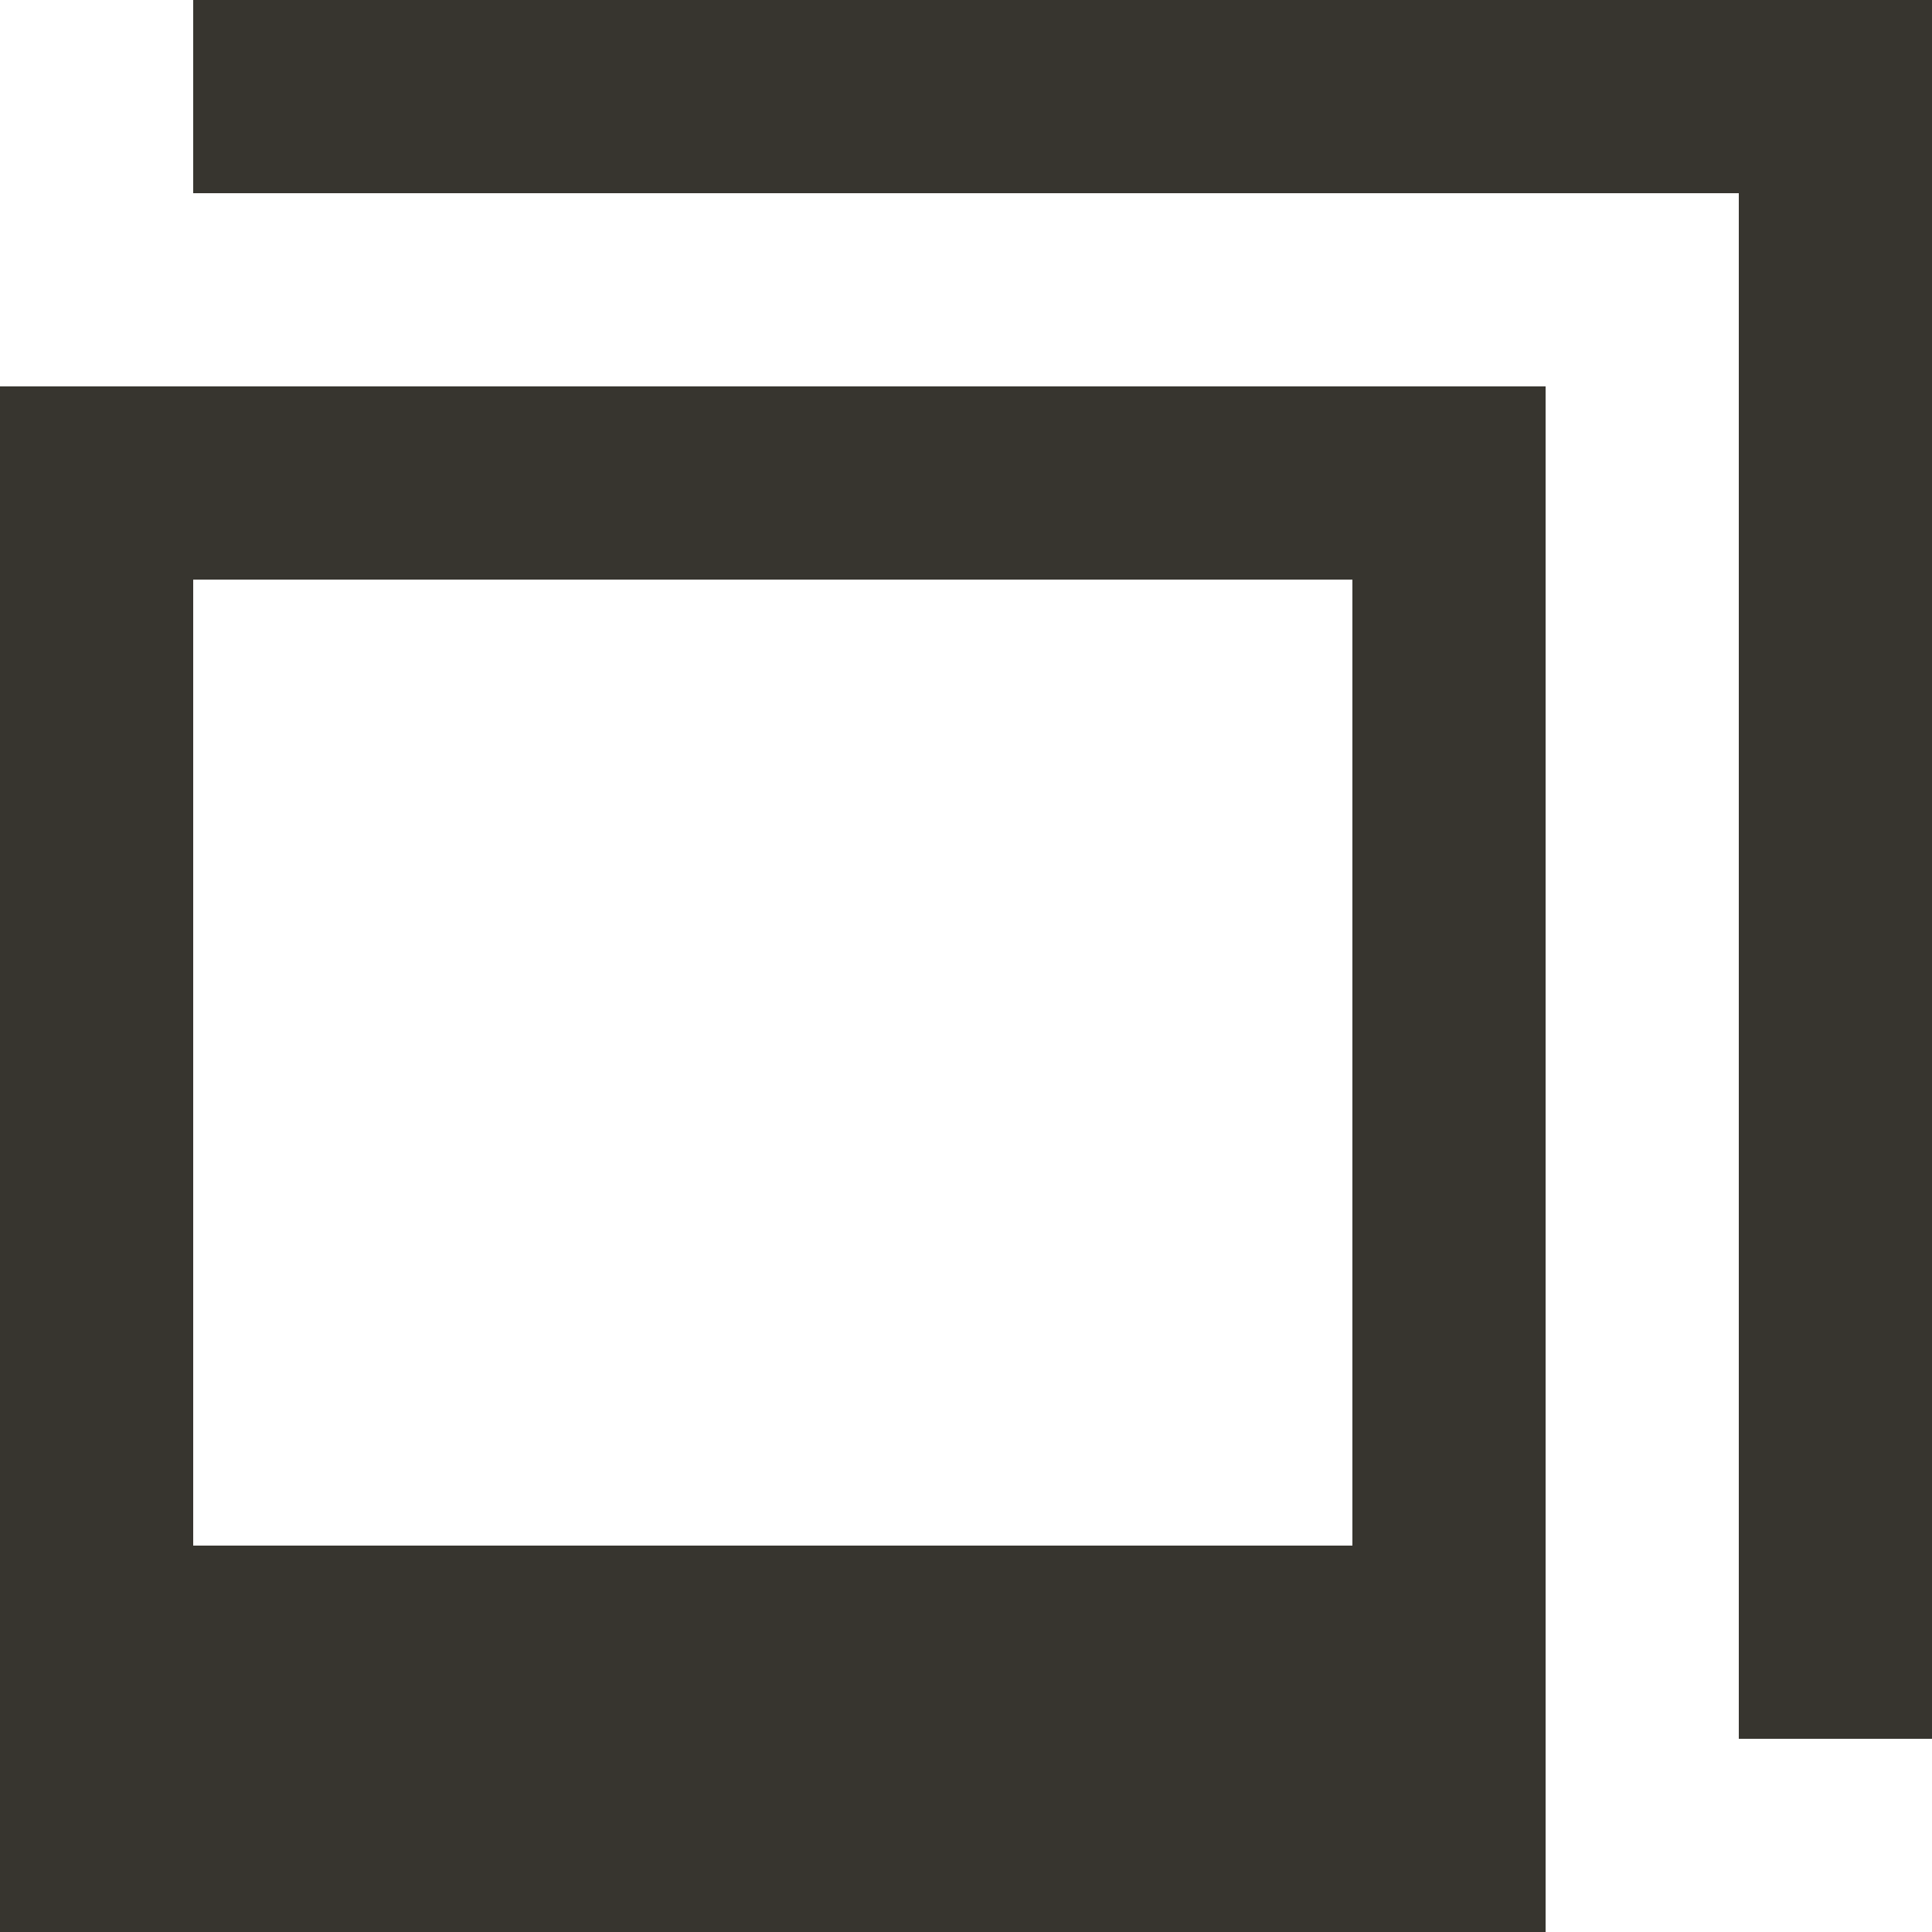 <!-- Generated by IcoMoon.io -->
<svg version="1.1" xmlns="http://www.w3.org/2000/svg" width="32" height="32" viewBox="0 0 32 32">
<title>as-collection-</title>
<path fill="#37352f" d="M32 0h-28.8v3.2h25.6v25.6h3.2v-28.8zM3.2 25.6v-16h19.2v16h-19.2zM0 32h25.6v-25.6h-25.6v25.6z"></path>
</svg>
